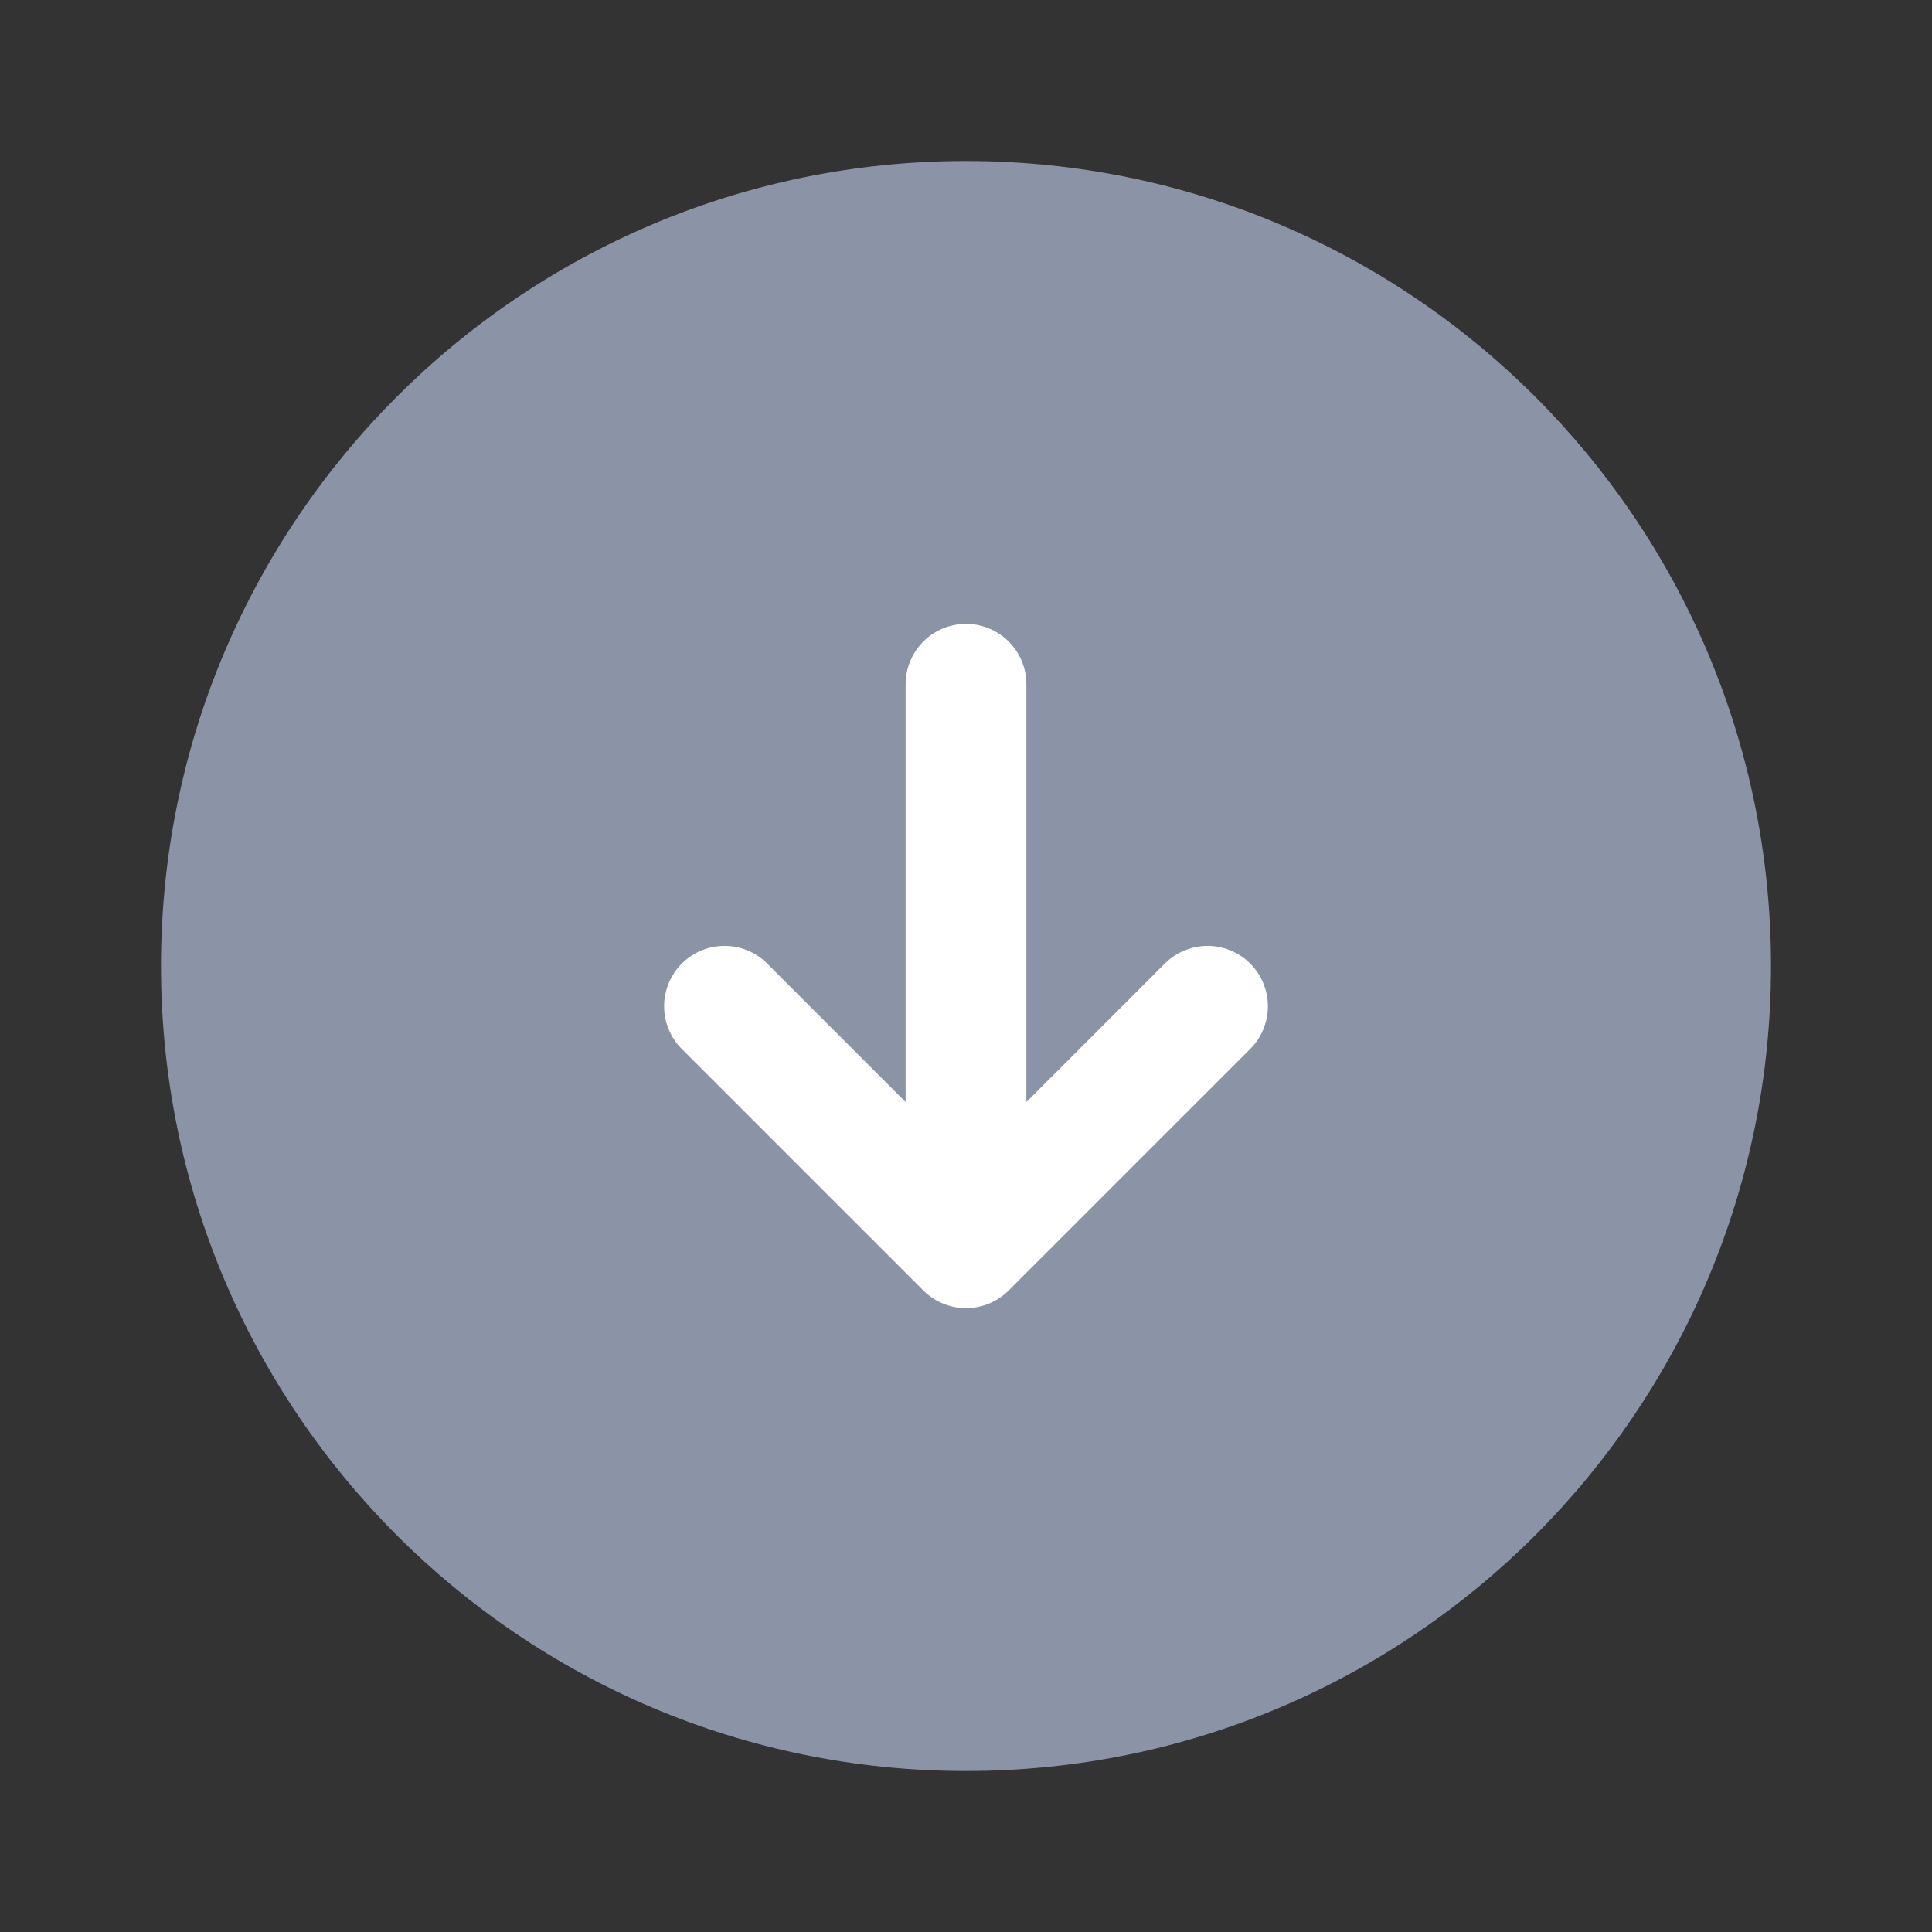<svg width="30" height="30" viewBox="0 0 30 30" fill="none" xmlns="http://www.w3.org/2000/svg">
<rect x="0" y="0" width="30" height="30" fill="#333333" stroke="none"/>
<path d="M15 27.5C21.904 27.5 27.5 21.904 27.5 15C27.5 8.096 21.904 2.5 15 2.5C8.096 2.5 2.5 8.096 2.5 15C2.5 21.904 8.096 27.5 15 27.5Z" fill="#8A94A6"/>
<path d="M15 10.625V18.125" stroke="white" stroke-width="1.875" stroke-linecap="round" stroke-linejoin="round"/>
<path d="M11.25 15.625L15 19.375L18.75 15.625" stroke="white" stroke-width="1.875" stroke-linecap="round" stroke-linejoin="round"/>
</svg>

